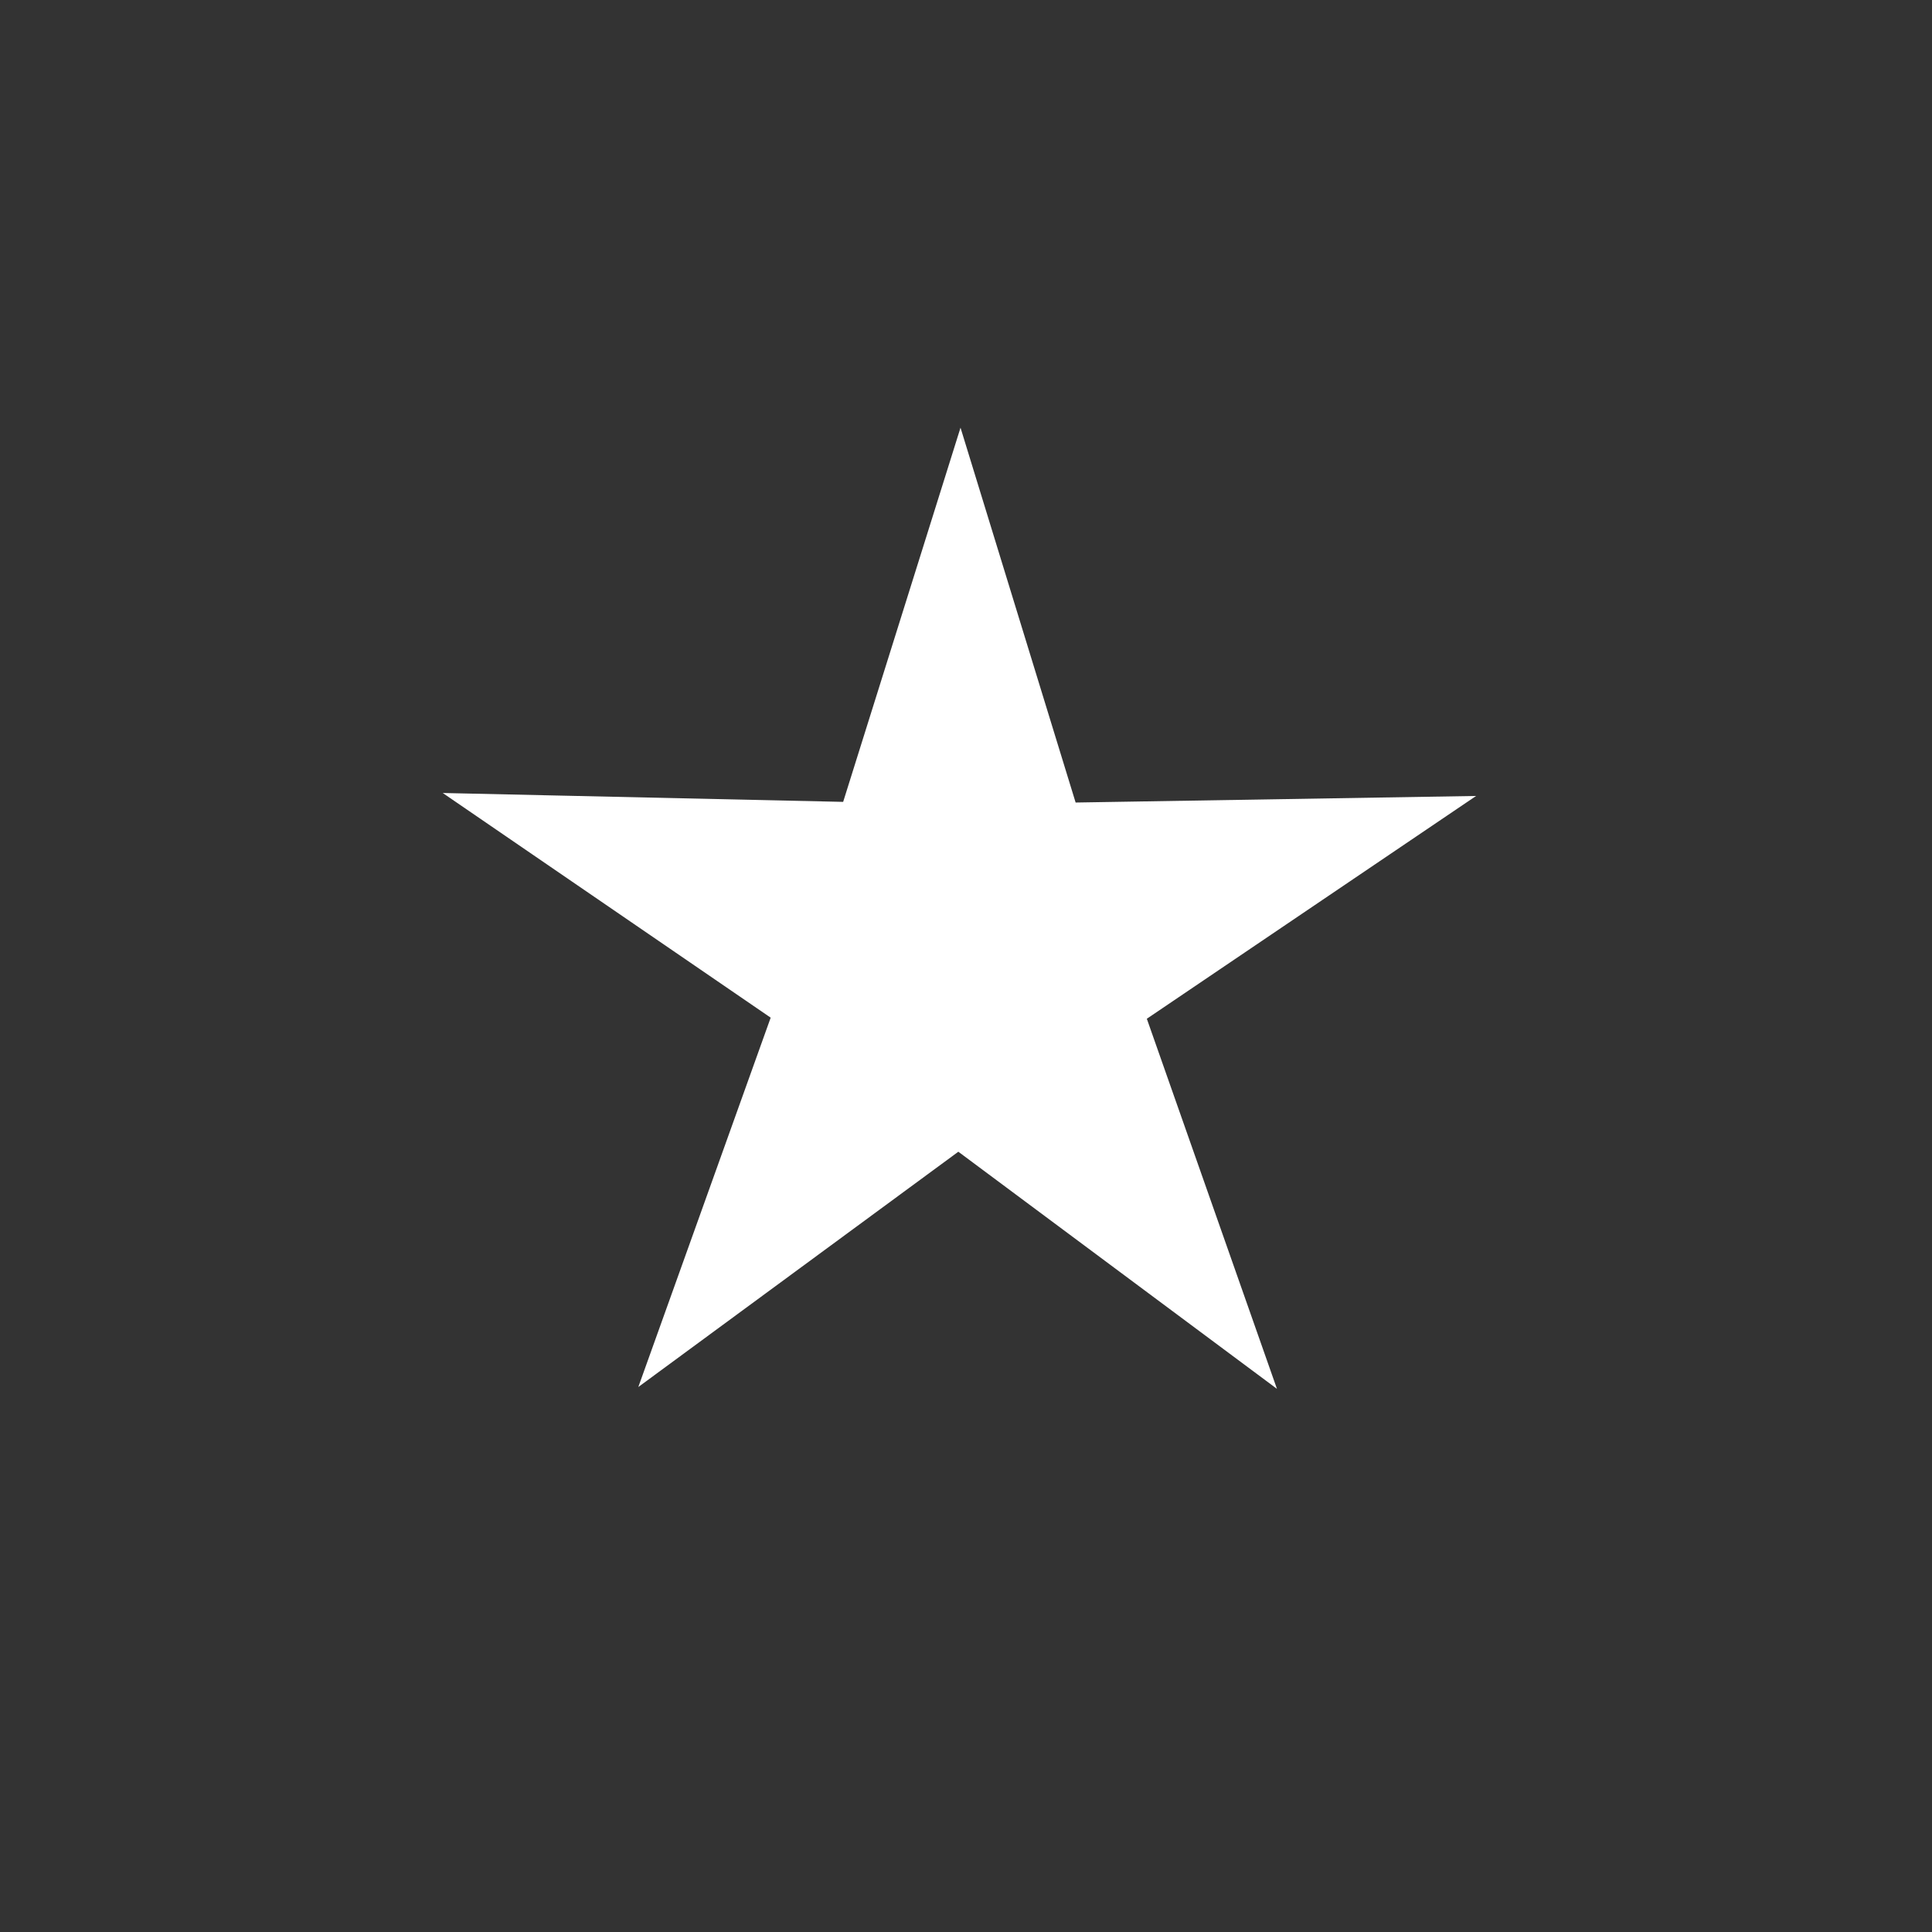<svg width="62" height="62" viewBox="0 0 62 62" fill="none" xmlns="http://www.w3.org/2000/svg">
<rect x="0" y="0" width="62" height="62" fill="#333333" stroke="none"/>
<path d="M14.208 25.448L27.058 25.733L30.824 13.725L34.518 25.754L47.37 25.543L36.803 32.693L40.979 44.57L30.754 36.96L20.484 44.511L24.732 32.658L14.208 25.448Z" fill="white"/>
</svg>
